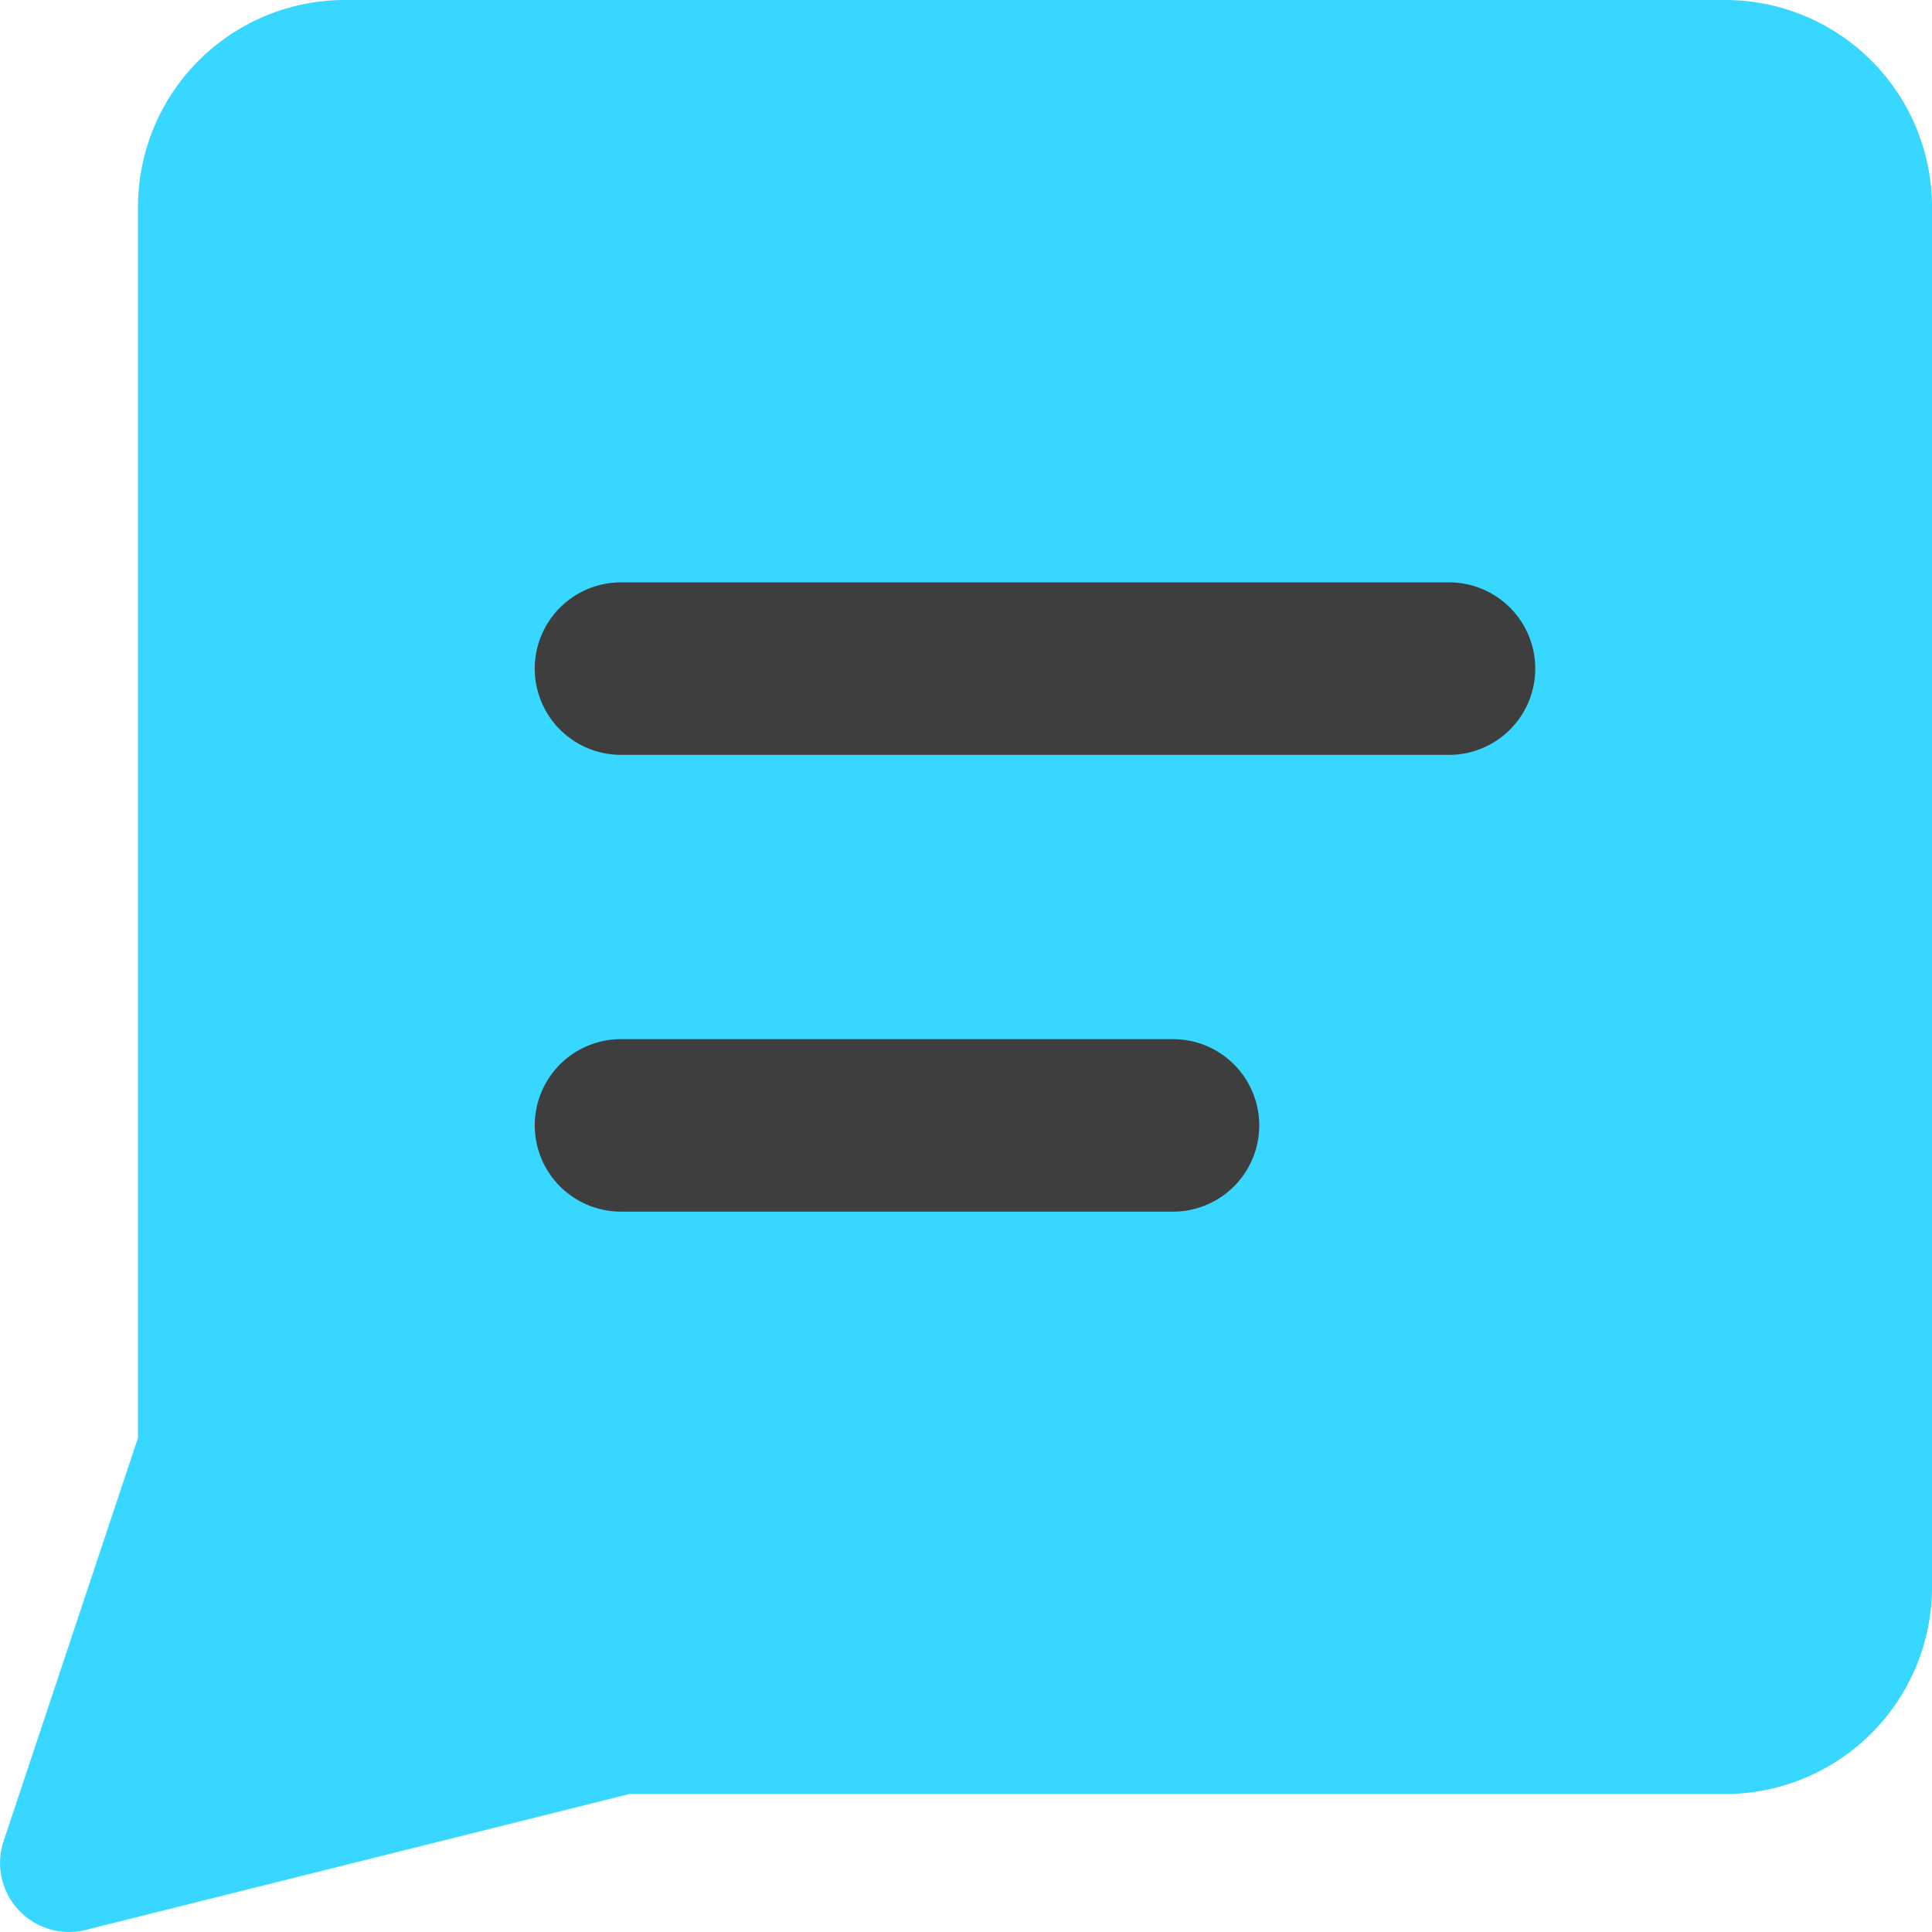 <svg xmlns="http://www.w3.org/2000/svg" fill="none" viewBox="0 0 14 14"><g id="chat-bubble-text-square--messages-message-bubble-text-square-chat"><path id="Union" fill="#37d7ff" fill-rule="evenodd" d="M2.5 0A1.5 1.5 0 0 0 1 1.5v8.919l-.974 2.923a.5.5 0 0 0 .595.643L4.561 13H12.5a1.5 1.5 0 0 0 1.5-1.5v-10A1.5 1.5 0 0 0 12.5 0h-10Z" clip-rule="evenodd"></path><path id="Union_2" fill="#3e3e3e" fill-rule="evenodd" d="M4.5 4.22a.625.625 0 1 0 0 1.25h6a.625.625 0 1 0 0-1.25h-6Zm0 3.31a.625.625 0 1 0 0 1.25h4a.625.625 0 1 0 0-1.25h-4Z" clip-rule="evenodd"></path></g></svg>